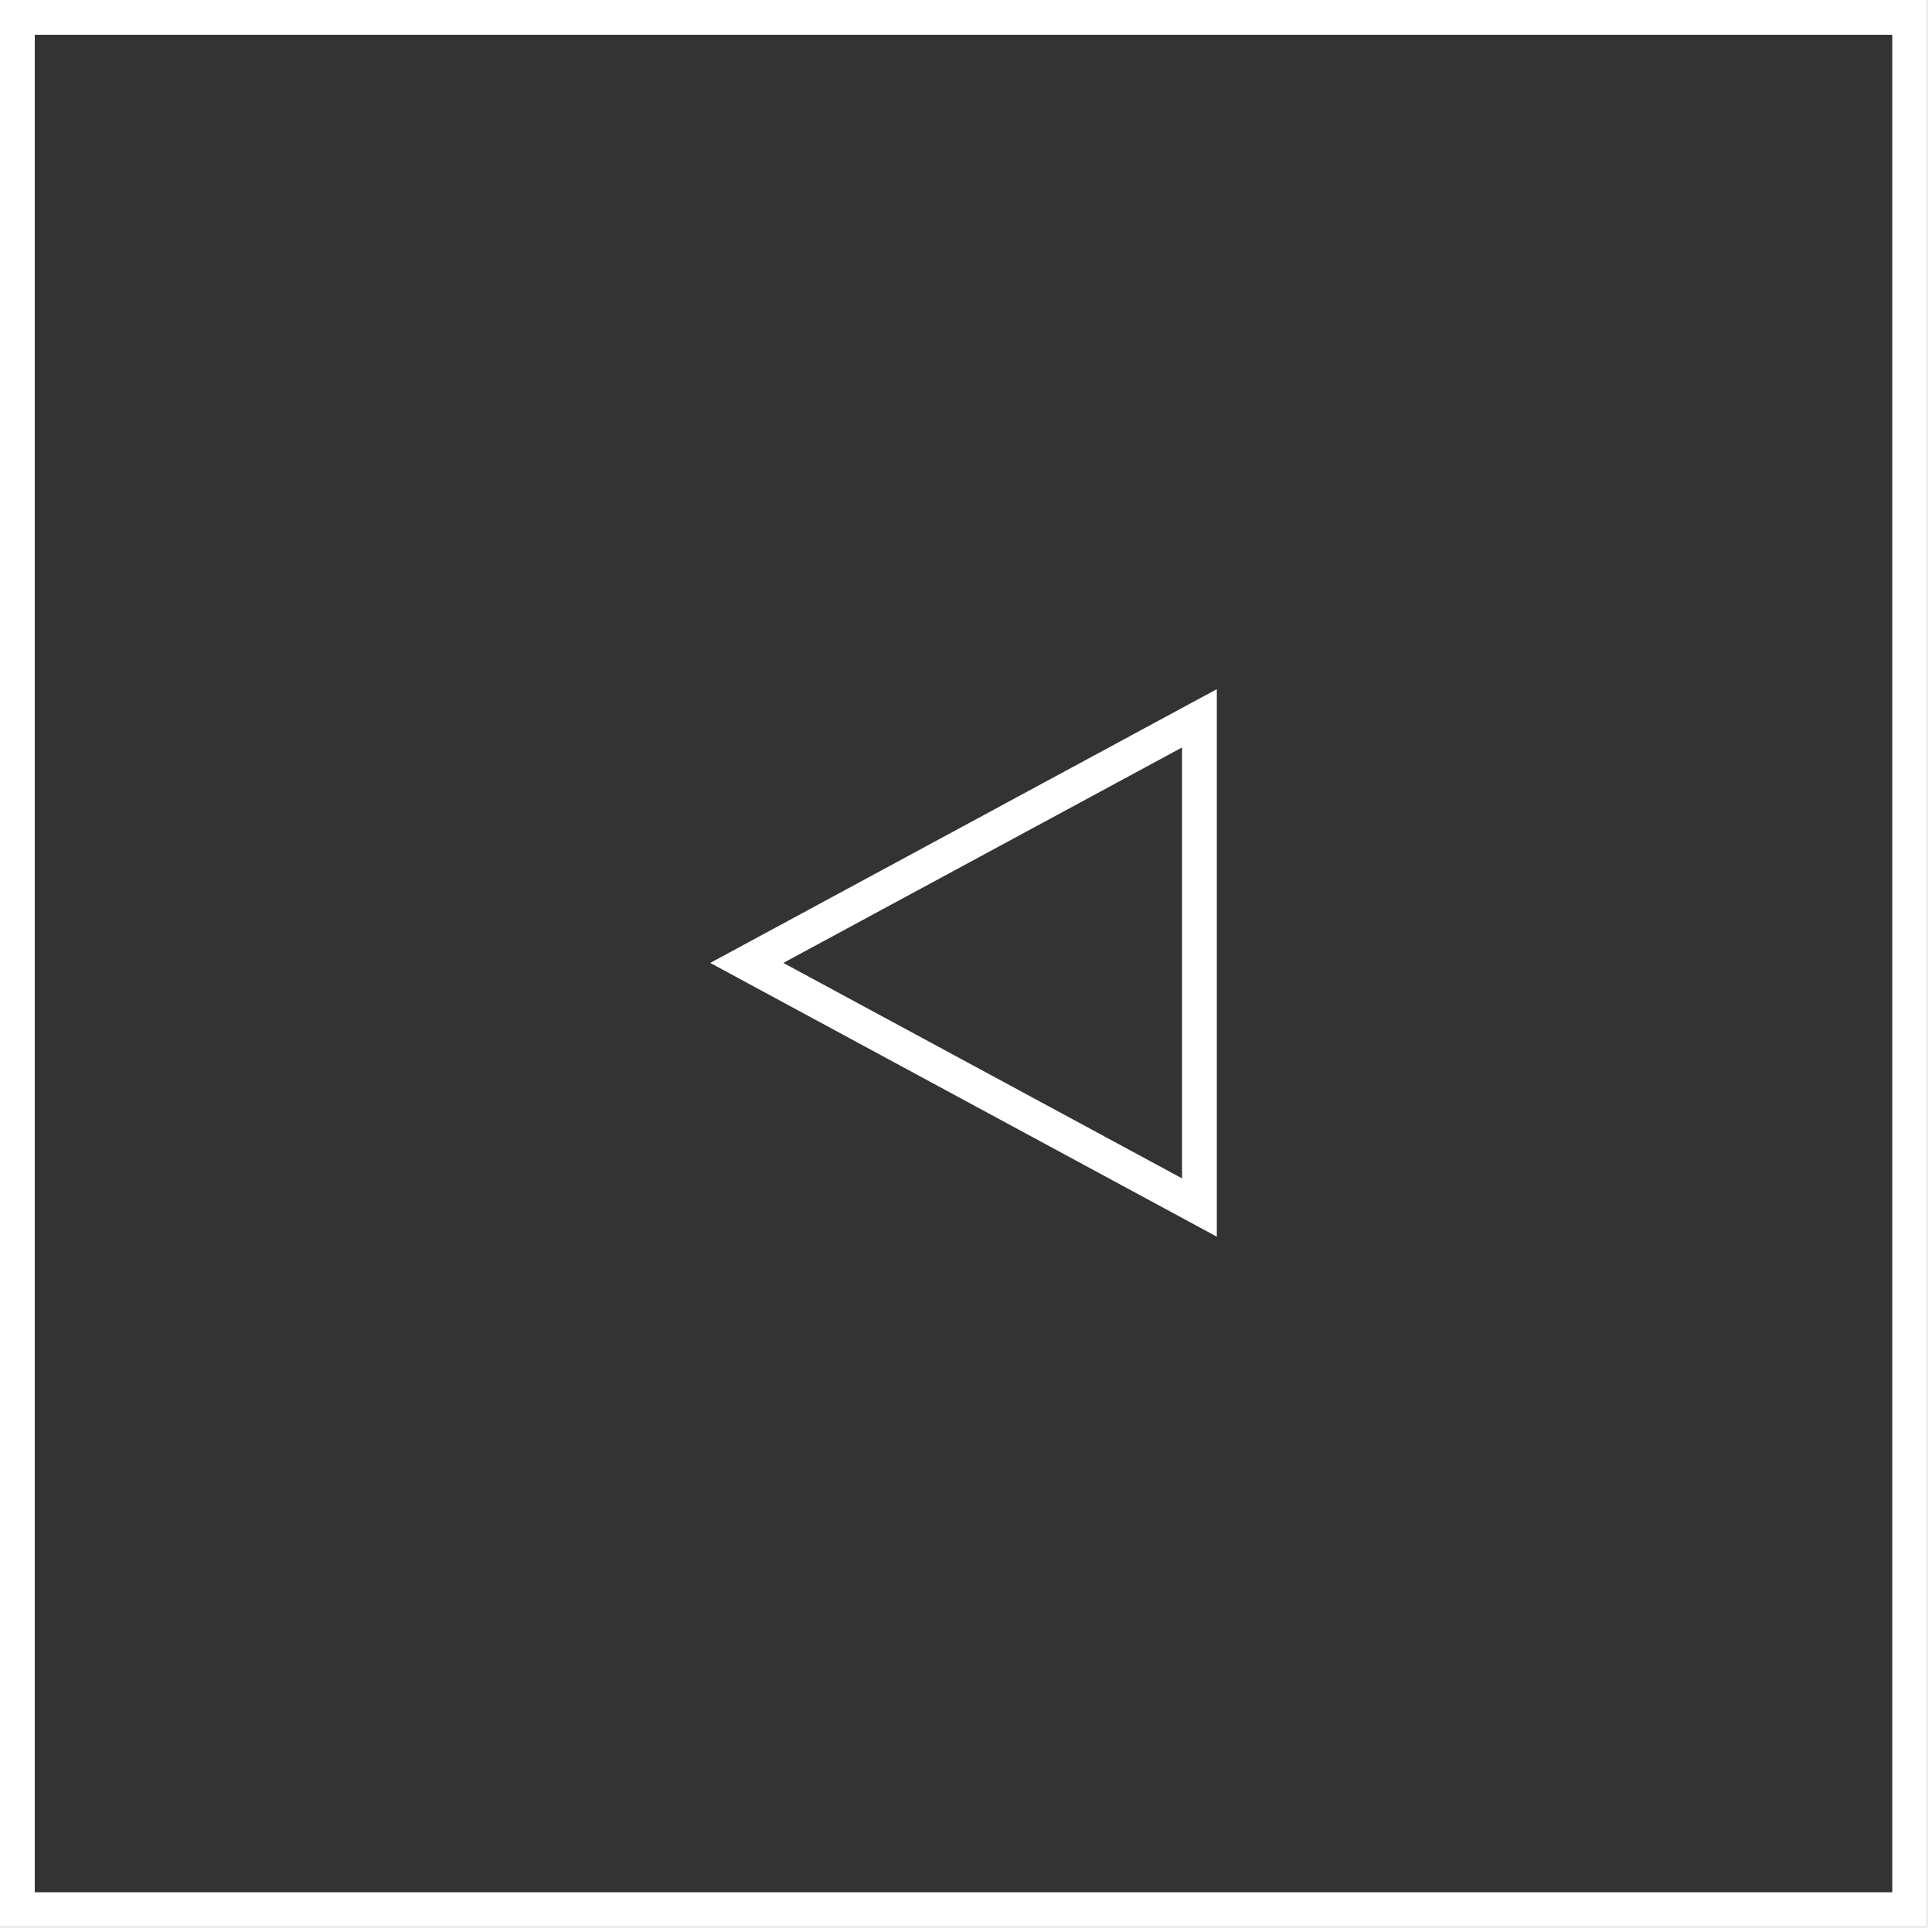<?xml version="1.0" encoding="UTF-8"?><svg id="Layer_1" xmlns="http://www.w3.org/2000/svg" width="389" height="389" viewBox="0 0 389 389"><rect x="0" y="0" width="389" height="389" fill="#333333" stroke="none"/><defs><style>.cls-1{fill:#fff;}</style></defs><polyline class="cls-1" points="389 0 388 0 388 388 0 388 0 389 388 389 389 389 389 388 389 0"/><path class="cls-1" d="M381,7v374H7V7h374M388,0H0v388h388V0h0Z"/><path class="cls-1" d="M238,150.5v86.76l-80.28-43.38,80.28-43.38M245,138.76l-102,55.12,102,55.12v-110.24h0Z"/></svg>